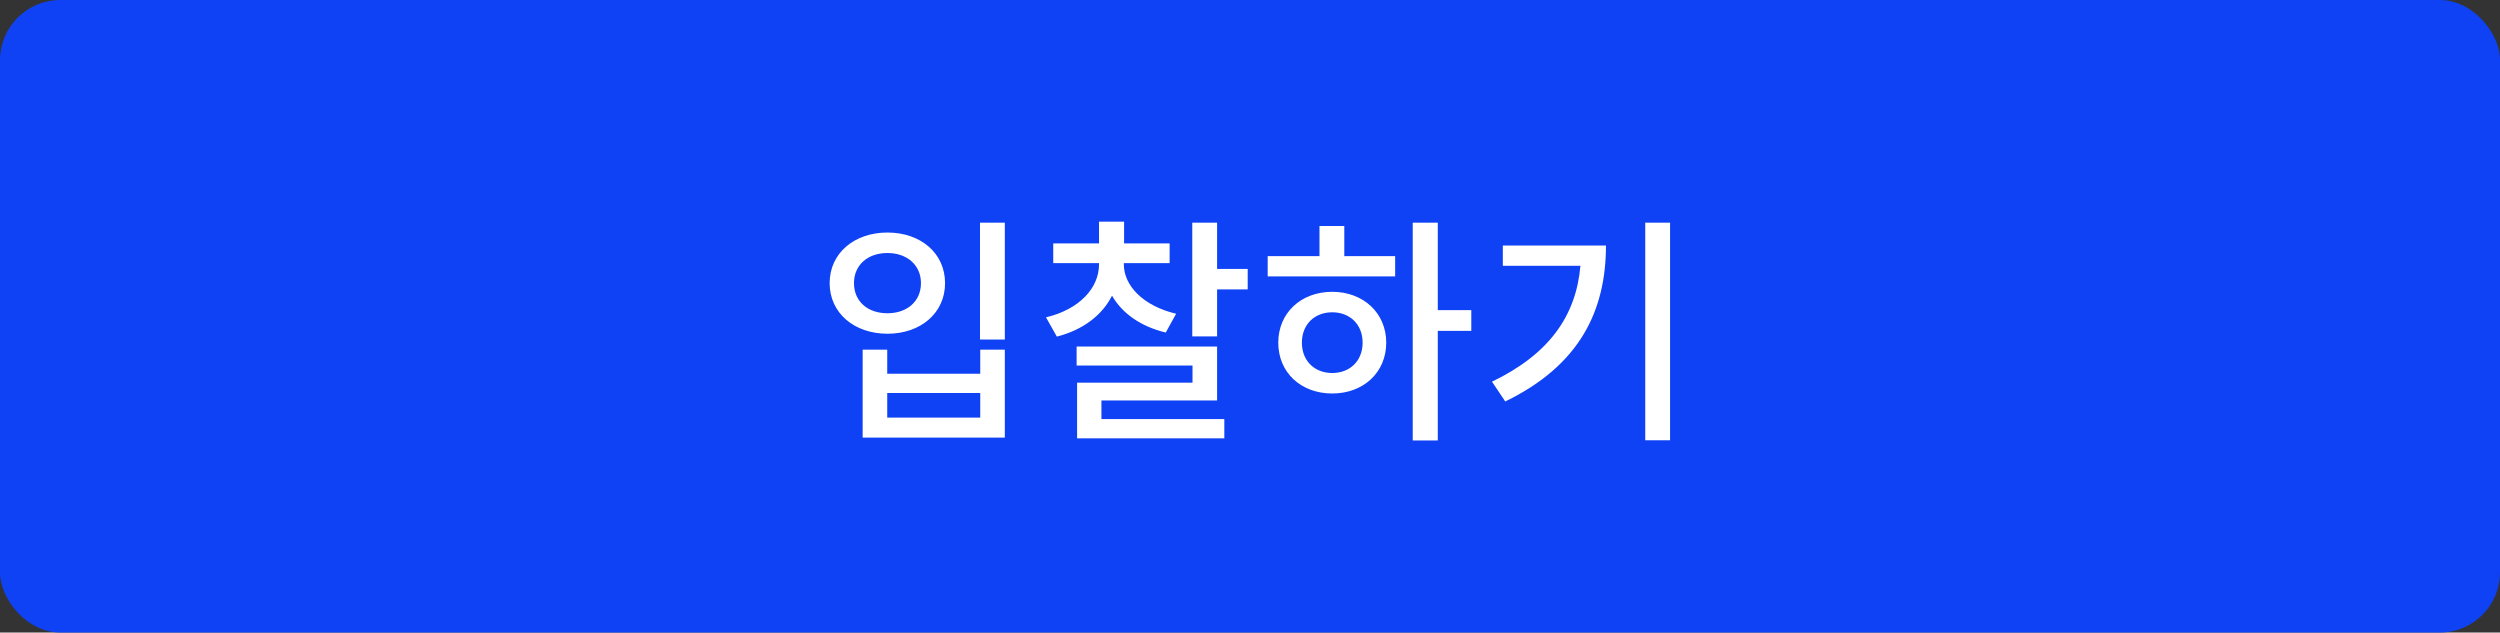 <svg width="166" height="42" viewBox="0 0 166 42" fill="none" xmlns="http://www.w3.org/2000/svg">
<rect x="0" y="0" width="166" height="42" fill="#333333" stroke="none"/>
<rect width="166" height="42" rx="4" fill="#0F42F4"/>
<path d="M65.072 14.784V22.544H66.72V14.784H65.072ZM57.28 23.216V29.056H66.72V23.216H65.088V24.816H58.912V23.216H57.28ZM58.912 26.096H65.088V27.728H58.912V26.096ZM58.928 15.44C56.72 15.44 55.088 16.816 55.088 18.8C55.088 20.784 56.72 22.16 58.928 22.16C61.136 22.16 62.752 20.784 62.752 18.8C62.752 16.816 61.136 15.44 58.928 15.44ZM58.928 16.8C60.224 16.8 61.152 17.6 61.152 18.8C61.152 20.016 60.224 20.8 58.928 20.8C57.616 20.8 56.704 20.016 56.704 18.8C56.704 17.6 57.616 16.8 58.928 16.8ZM78.095 20.832C75.919 20.32 74.623 18.976 74.623 17.552V17.472H77.663V16.16H74.639V14.72H72.975V16.16H69.935V17.472H72.975V17.552C72.975 19.136 71.663 20.544 69.455 21.072L70.175 22.352C71.919 21.904 73.183 20.928 73.839 19.632C74.495 20.784 75.727 21.68 77.407 22.08L78.095 20.832ZM73.135 26.592H80.815V23.008H71.487V24.272H79.183V25.408H71.519V29.104H81.295V27.824H73.135V26.592ZM80.815 17.856V14.784H79.167V22.336H80.815V19.216H82.847V17.856H80.815ZM88.462 24.768C87.293 24.768 86.445 23.968 86.445 22.752C86.445 21.536 87.293 20.736 88.462 20.736C89.629 20.736 90.478 21.536 90.478 22.752C90.478 23.968 89.629 24.768 88.462 24.768ZM88.462 19.376C86.382 19.376 84.877 20.784 84.877 22.752C84.877 24.736 86.382 26.128 88.462 26.128C90.525 26.128 92.046 24.736 92.046 22.752C92.046 20.784 90.525 19.376 88.462 19.376ZM89.261 15.008H87.614V17.008H84.174V18.352H92.638V17.008H89.261V15.008ZM97.694 20.592H95.469V14.784H93.805V29.248H95.469V21.968H97.694V20.592ZM99.788 16.304V17.648H104.94C104.652 20.976 102.86 23.52 99.068 25.344L99.948 26.656C104.908 24.256 106.636 20.608 106.636 16.304H99.788ZM109.244 14.784V29.232H110.892V14.784H109.244Z" fill="white"/>
</svg>
